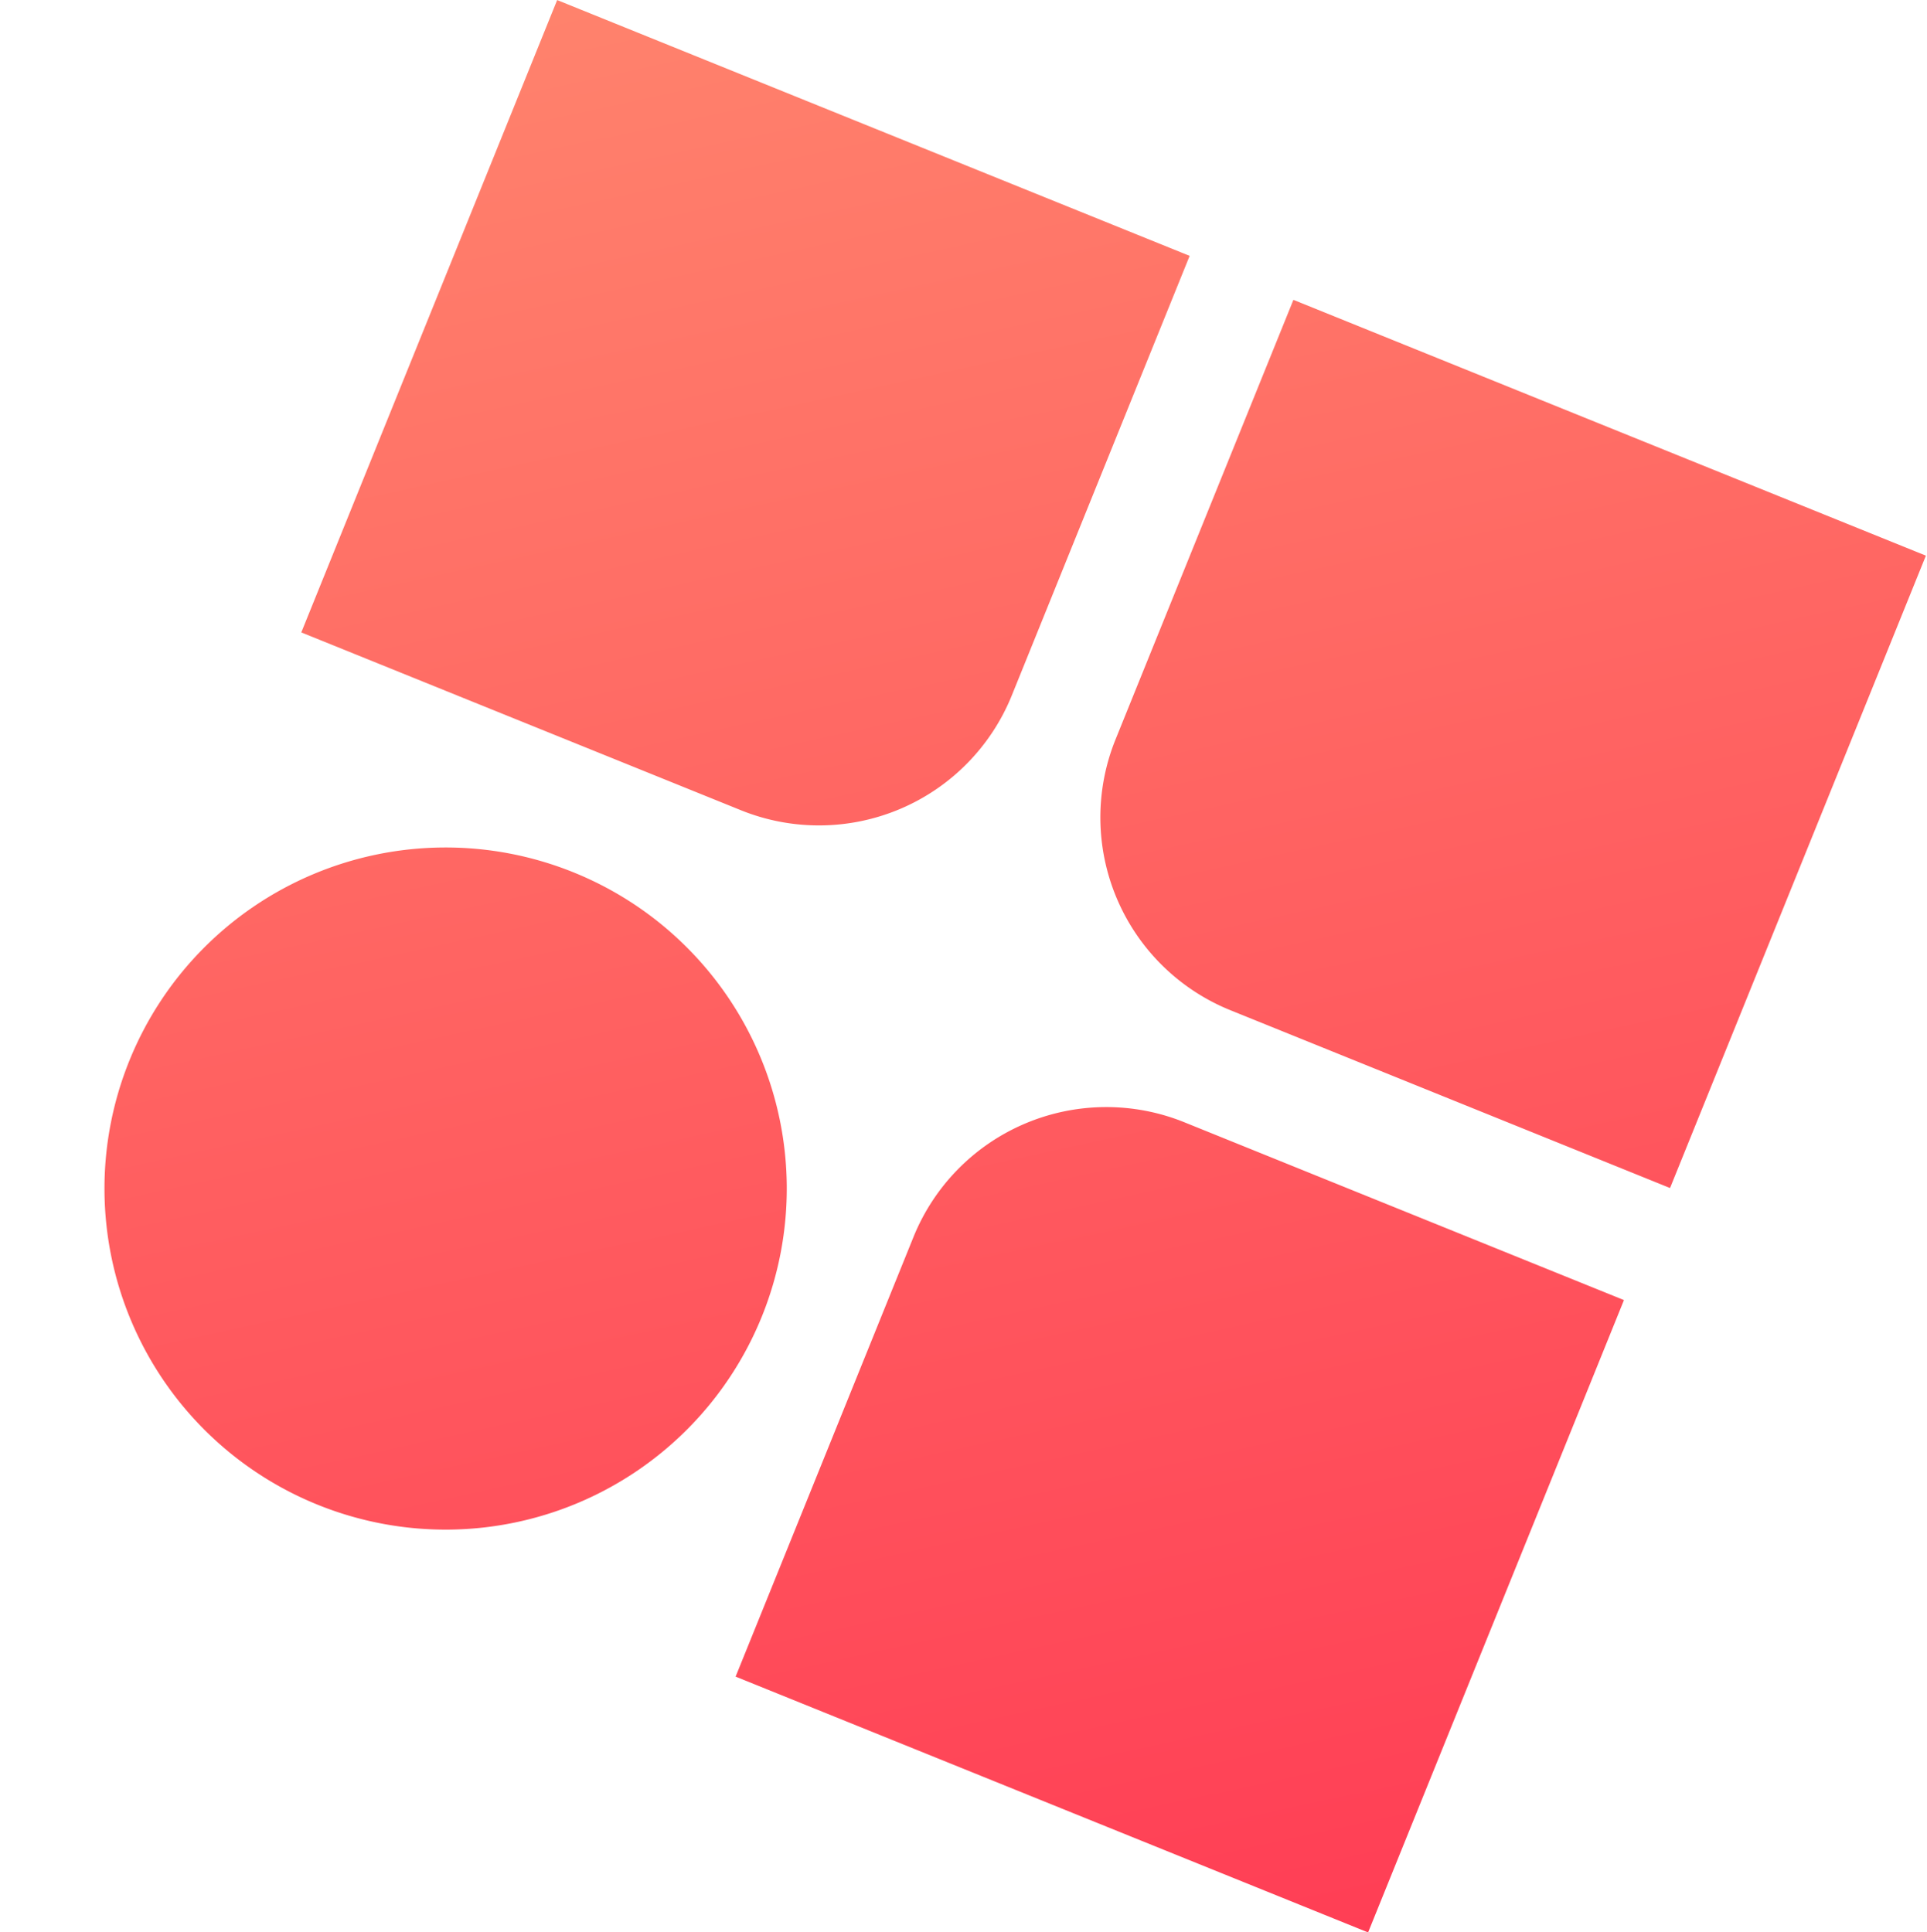 <svg xmlns="http://www.w3.org/2000/svg" xmlns:xlink="http://www.w3.org/1999/xlink" width="926.356" height="929.111" viewBox="0 0 926.356 929.111">
  <defs>
    <linearGradient id="linear-gradient" x1="0.007" x2="0.993" y2="1" gradientUnits="objectBoundingBox">
      <stop offset="0" stop-color="#ff8f71"/>
      <stop offset="1" stop-color="#ff3e55"/>
    </linearGradient>
  </defs>
  <path id="bg-pattern-intro-mobile" d="M821.9,497.739v328h-328v-228a100,100,0,0,1,100-100Zm-545.239-1.278a164,164,0,1,1-164,164A164,164,0,0,1,276.656,496.461ZM822.228,111.49v328h-228a100,100,0,0,1-100-100h0v-228Zm-382.167-.9v228a100,100,0,0,1-100,100h-228v-328Z" transform="matrix(0.927, 0.375, -0.375, 0.927, 205.429, -144.512)" fill-rule="evenodd" fill="url(#linear-gradient)"/>
</svg>
